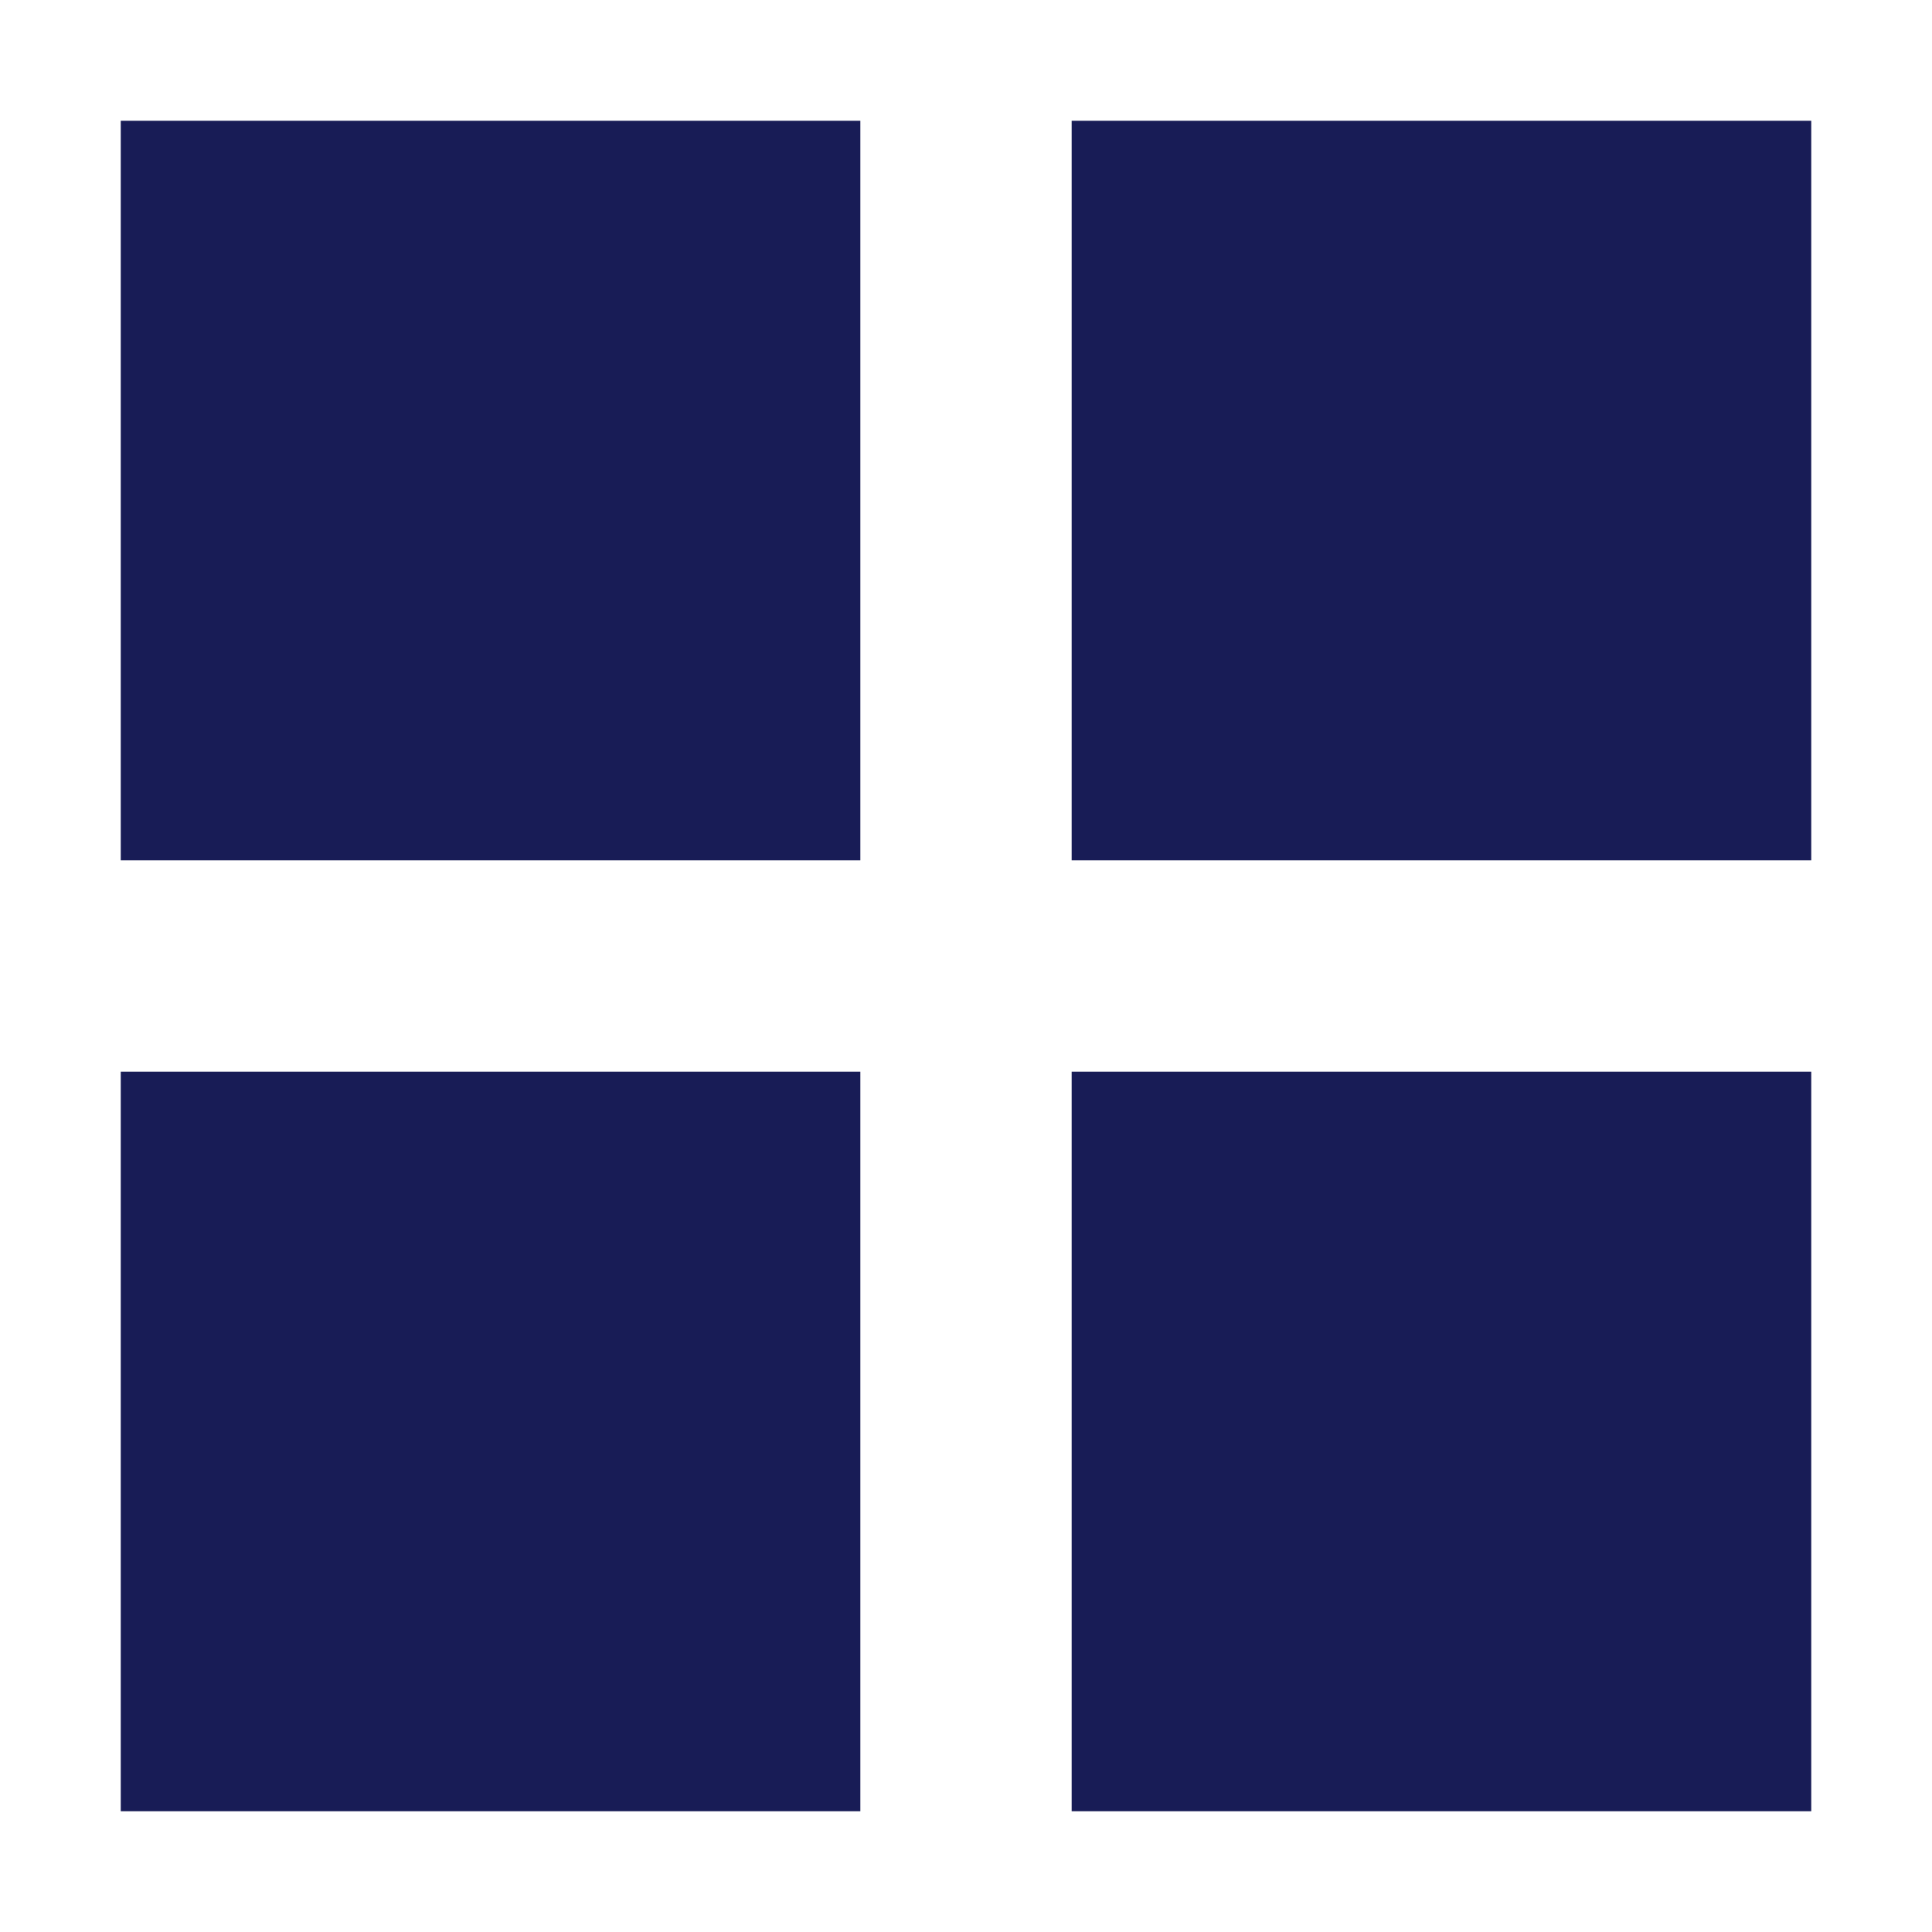 <?xml version="1.0" encoding="utf-8"?>
<!-- Generator: Adobe Illustrator 22.0.1, SVG Export Plug-In . SVG Version: 6.00 Build 0)  -->
<svg version="1.1" id="Layer_1" xmlns="http://www.w3.org/2000/svg" xmlns:xlink="http://www.w3.org/1999/xlink" x="0px" y="0px"
	 viewBox="0 0 16 16" enable-background="new 0 0 16 16" xml:space="preserve">
<title>Icon/UI/Grid View</title>
<desc>Created with Sketch.</desc>
<g id="Icon_x2F_UI_x2F_Grid-View">
	<g id="Icon-Fill">
		<path id="path-1_1_" fill="#181C56" d="M8.875,15v-6.125H15v6.125H8.875z M8.875,1H15v6.125H8.875V1z
			 M1,8.875h6.125v6.125H1V8.875z M1,1h6.125v6.125H1V1z"/>
	</g>
</g>
</svg>
